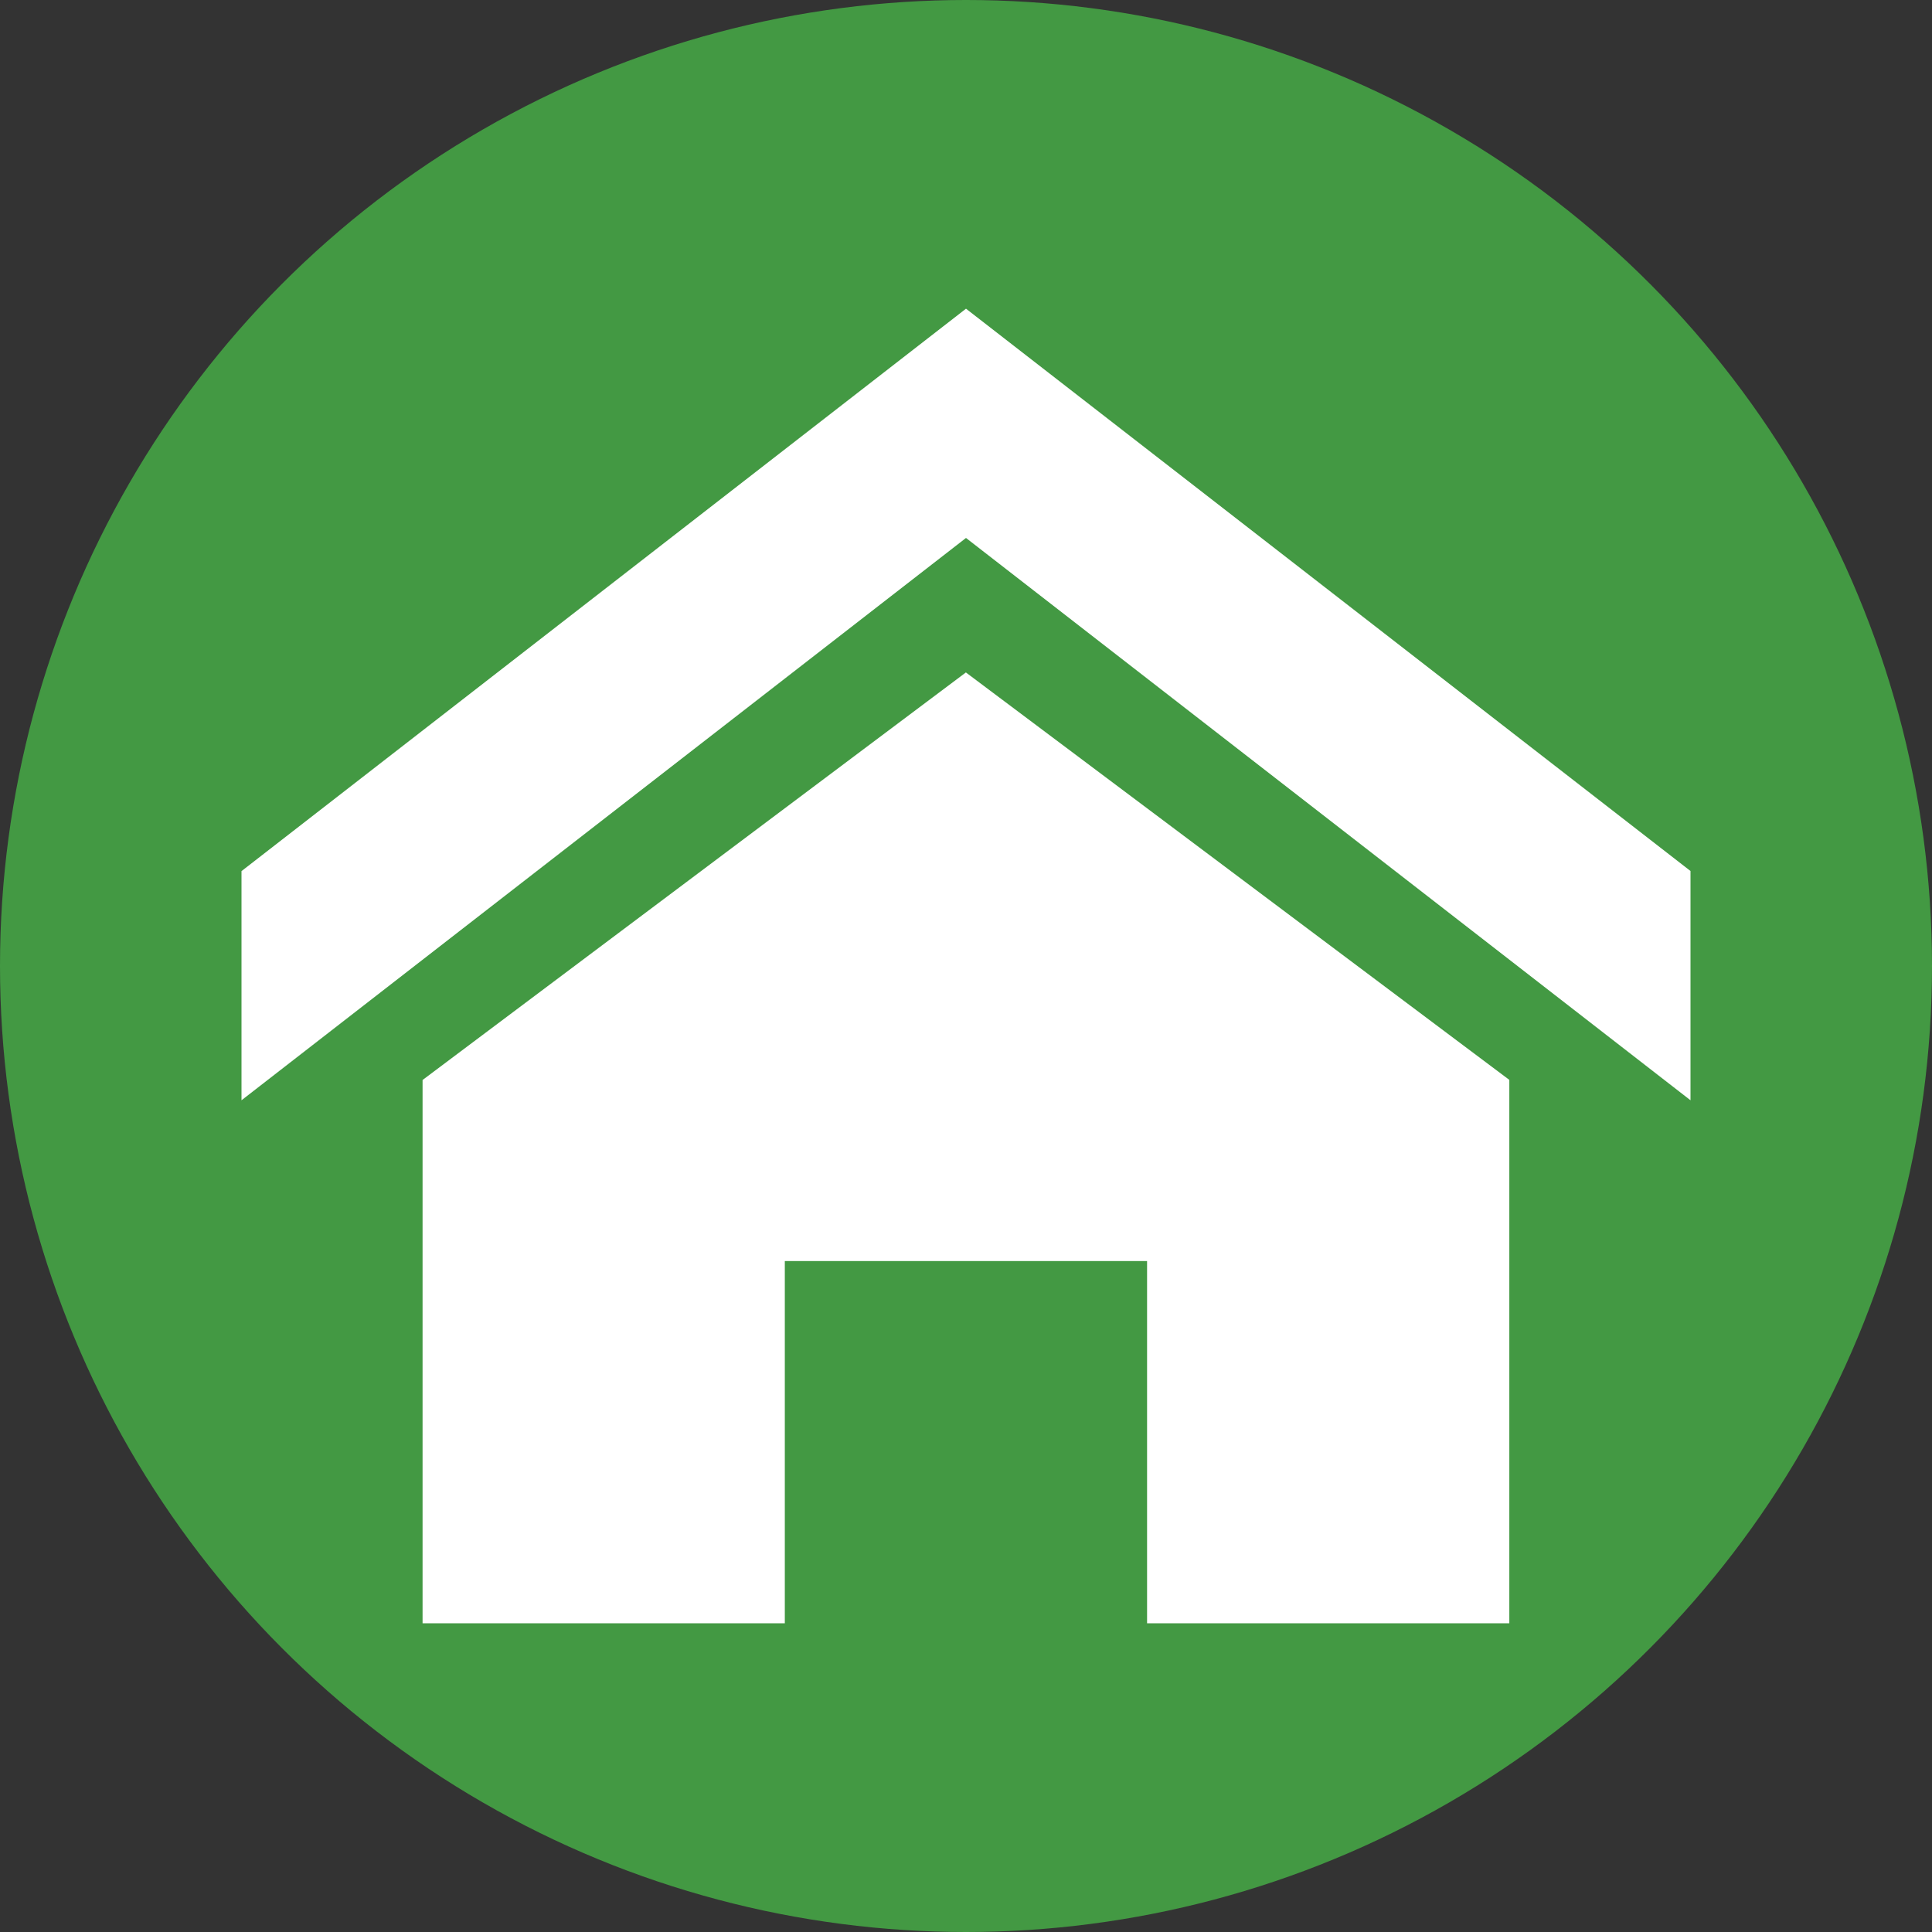 <?xml version="1.0" encoding="UTF-8" standalone="no"?><svg id="svg4" width="600" height="600" version="1.1" viewBox="0 0 18 18" xmlns="http://www.w3.org/2000/svg">
 <rect x="0" y="0" width="18" height="18" fill="#333333" stroke="none"/>
 <circle id="path857" cx="9" cy="9" r="9" fill="#52ff52" fill-opacity=".502" opacity=".993" stroke-width=".091"/>
 <path id="path2" d="m15.75 10.251-6.75-5.239-6.75 5.239v-2.135l6.75-5.24 6.75 5.239zm-1.688-0.19v5.063h-3.375v-3.375h-3.375v3.375h-3.375v-5.062l5.062-3.797z" fill="#fff" stroke-width=".75"/>
</svg>
